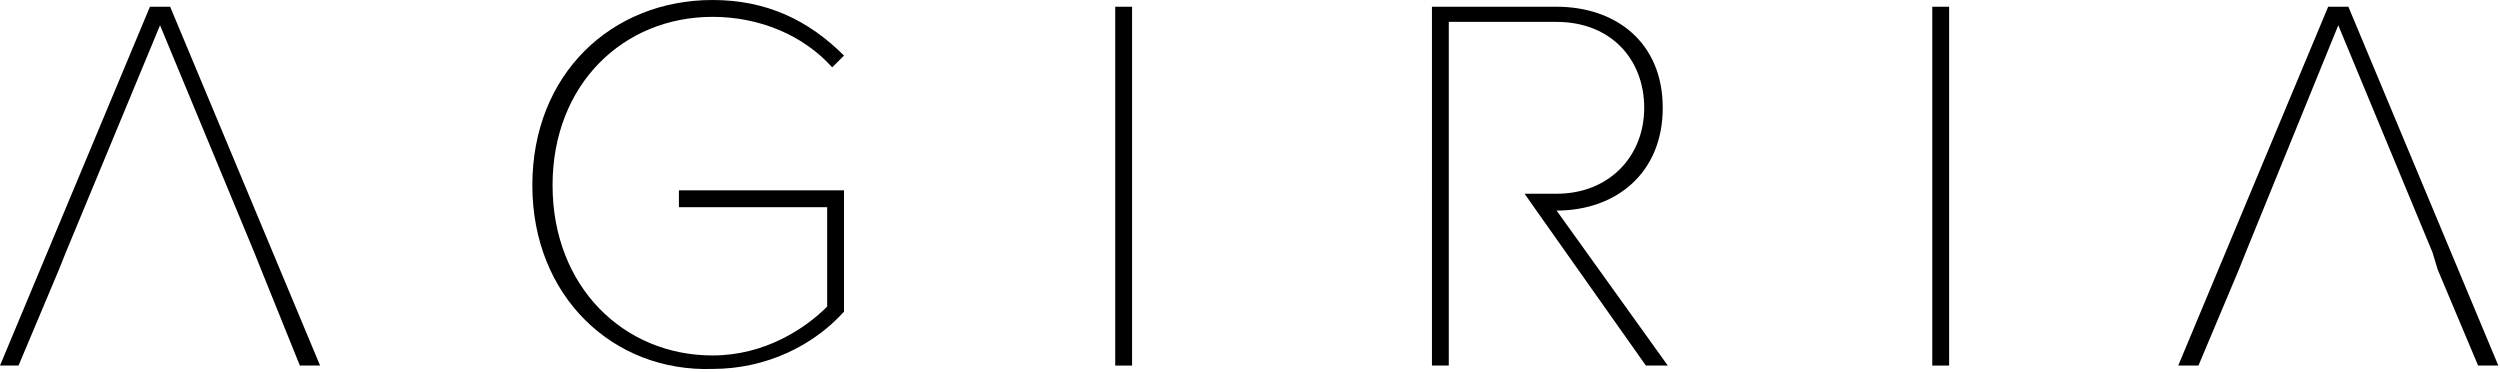 <?xml version="1.0" encoding="utf-8"?>
<!-- Generator: Adobe Illustrator 19.2.1, SVG Export Plug-In . SVG Version: 6.00 Build 0)  -->
<!DOCTYPE svg PUBLIC "-//W3C//DTD SVG 1.1//EN" "http://www.w3.org/Graphics/SVG/1.1/DTD/svg11.dtd">
<svg version="1.1" id="Layer_1" xmlns="http://www.w3.org/2000/svg" xmlns:xlink="http://www.w3.org/1999/xlink" x="0px" y="0px"
	 viewBox="0 0 148.4 22.1" style="enable-background:new 0 0 148.4 22.1;" xml:space="preserve">
<g>
	<path d="M15.1,15L9.5,1.5L3.9,15l-0.4,1l-2.4,5.7H0L8.9,0.4h1.2L19,21.7h-1.2L15.5,16L15.1,15z"/>
	<path d="M31.6,11c0-6.6,4.7-11,10.7-11c3.2,0,5.7,1.2,7.8,3.3L49.4,4c-1.7-1.9-4.3-3-7.1-3C37,1,32.8,5,32.8,11
		c0,6,4.2,10.1,9.5,10.1c3.1,0,5.5-1.6,6.8-2.9v-5.9h-8.8v-1h9.8v7.2c-1.8,2-4.6,3.4-7.8,3.4C36.4,22.1,31.6,17.6,31.6,11z"/>
	<path d="M66.2,21.7V0.4h1v21.3H66.2z"/>
	<path d="M90.5,11.5h1.9c3.1,0,5.2-2.2,5.2-5.1s-2-5.1-5.2-5.1H86v10.2v1v9.2h-1V0.4h7.4c3.5,0,6.3,2.1,6.3,6s-2.8,6.1-6.3,6.1
		l6.6,9.2h-1.3l-6.5-9.2"/>
	<path d="M114.7,21.7V0.4h1v21.3H114.7z"/>
	<path d="M144.4,15l-5.6-13.5L133.3,15l-0.4,1l-2.4,5.7h-1.2l8.9-21.3h1.2l8.9,21.3h-1.2l-2.4-5.7L144.4,15z"/>
</g>
</svg>

